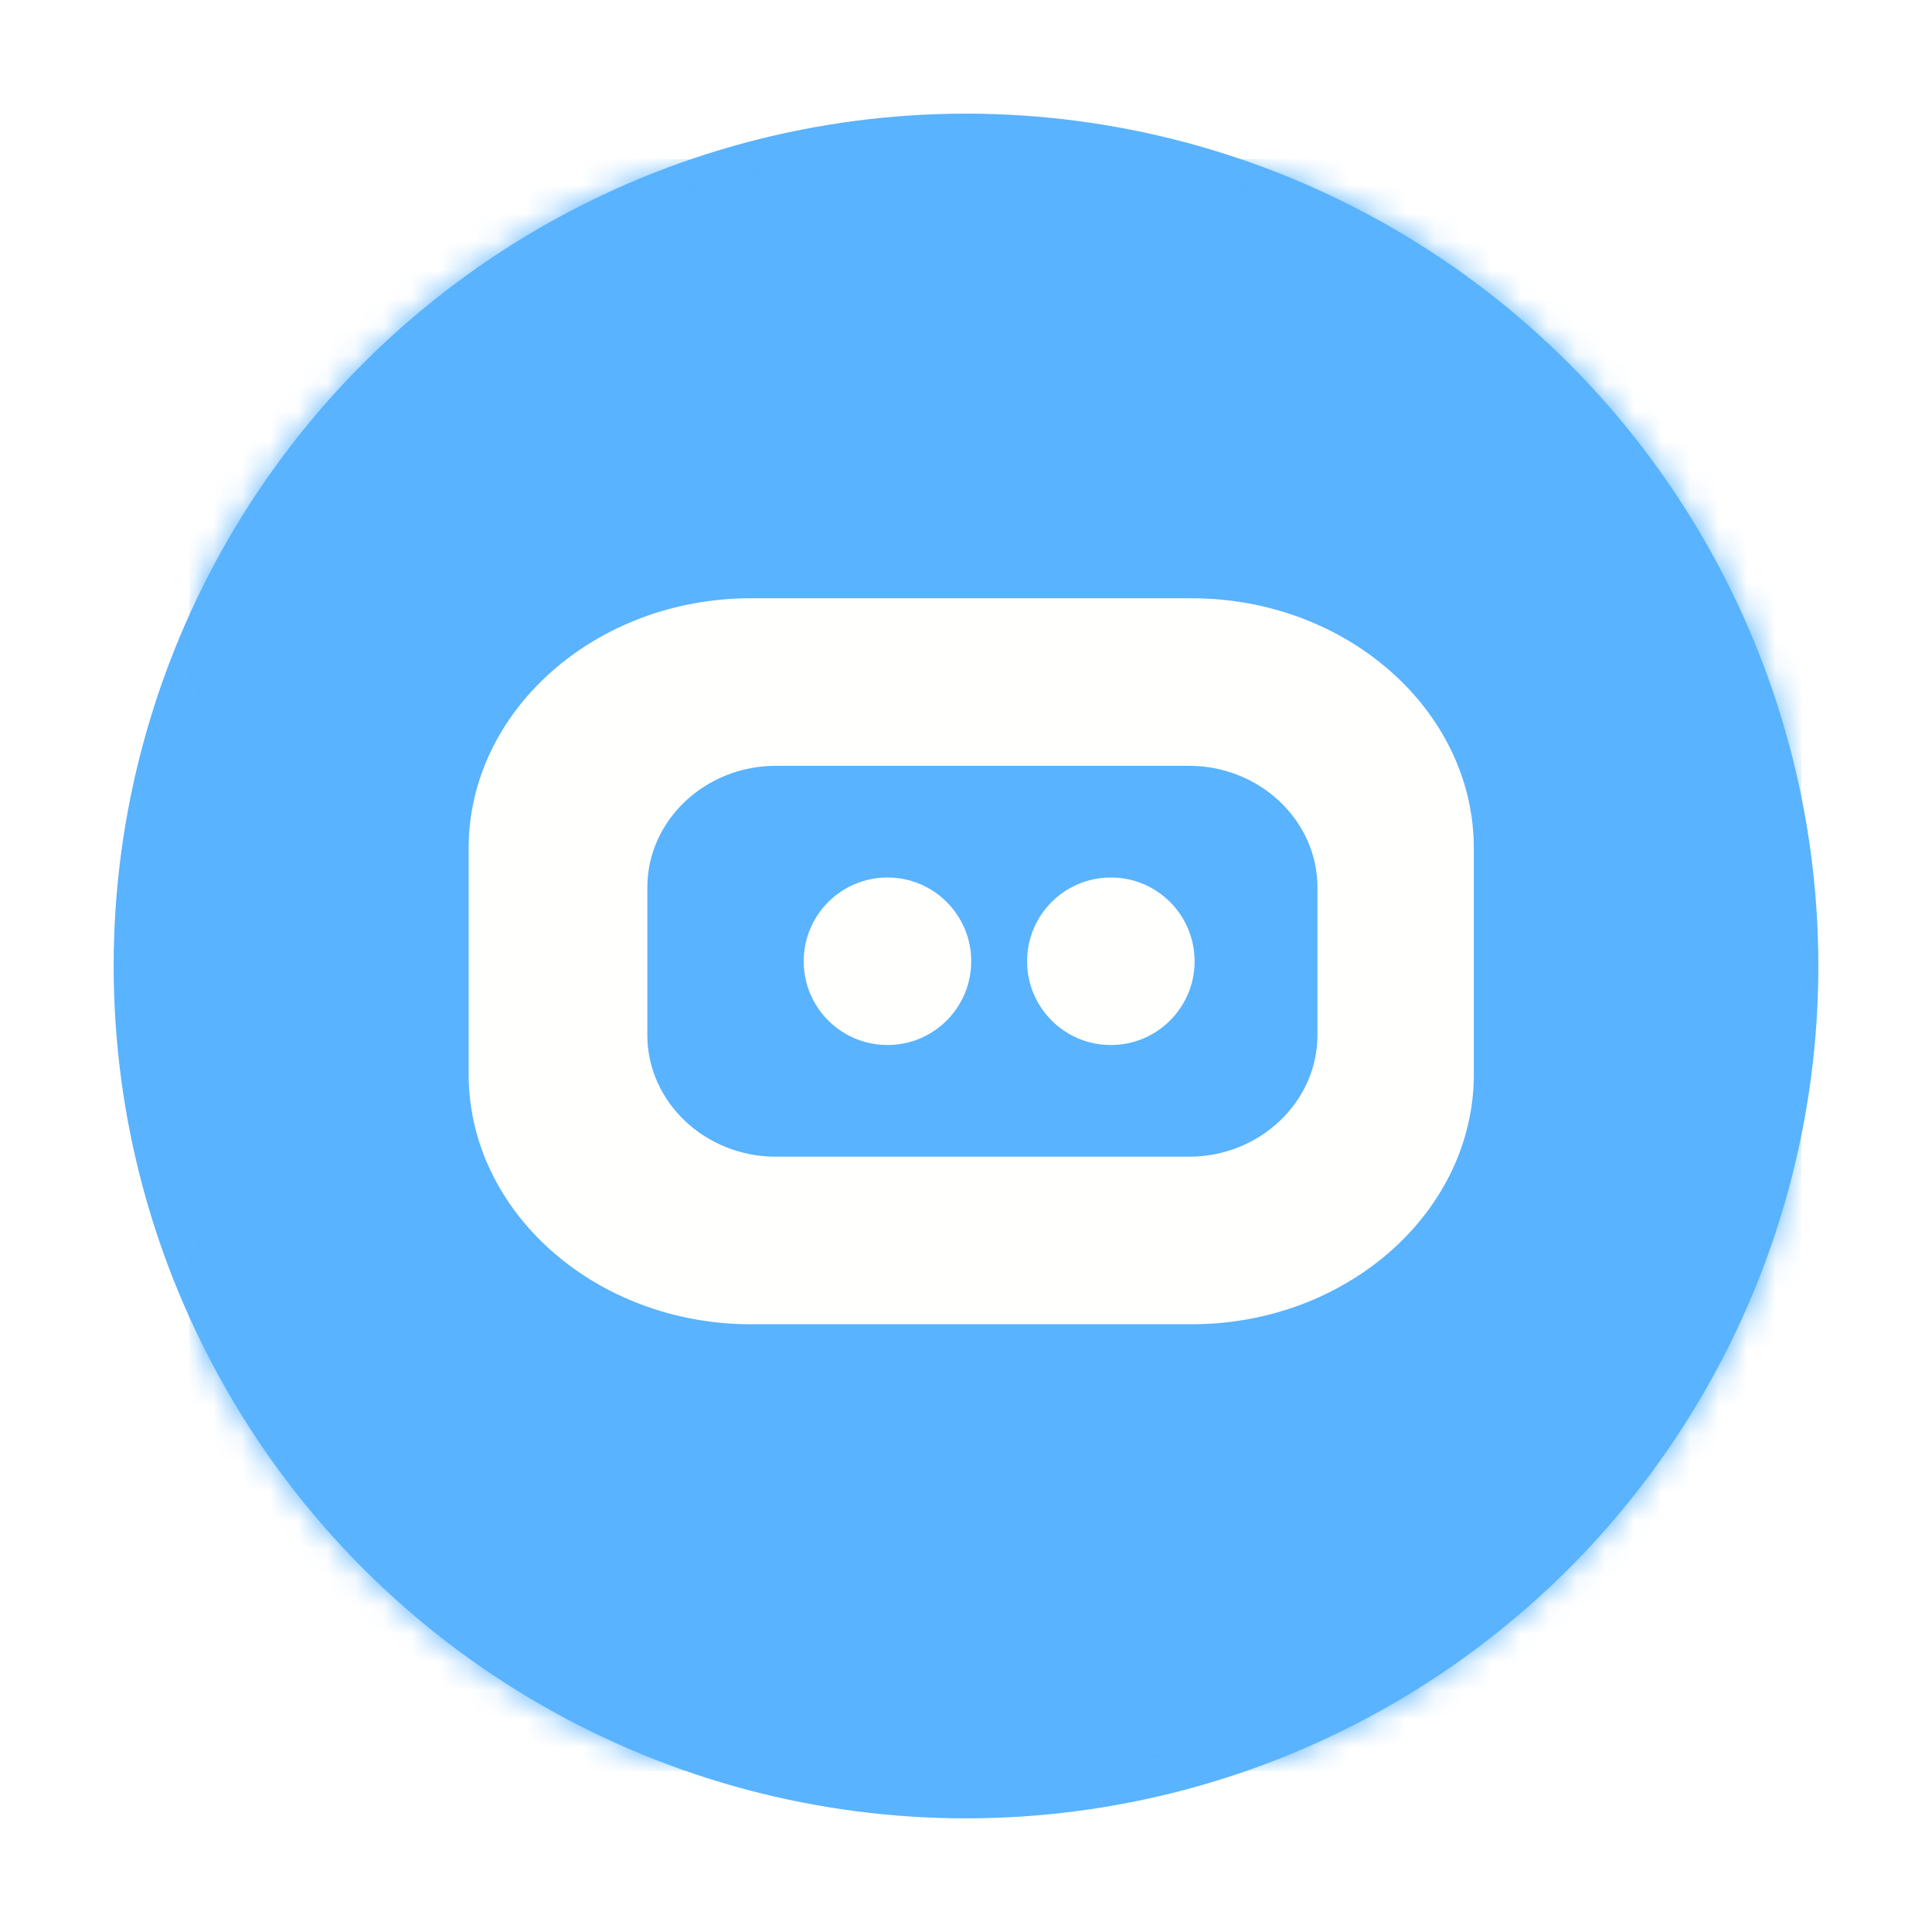 <?xml version="1.0" encoding="UTF-8"?>
<svg width="100%" height="100%" viewBox="0 0 68 68" version="1.1" xmlns="http://www.w3.org/2000/svg" xmlns:xlink="http://www.w3.org/1999/xlink">
    <!-- Generator: Sketch 49.2 (51160) - http://www.bohemiancoding.com/sketch -->
    <title>Icons/Robofin chat Copy</title>
    <desc>Created with Sketch.</desc>
    <defs>
        <filter x="-11.7%" y="-8.3%" width="123.3%" height="123.3%" filterUnits="objectBoundingBox" id="filter-1">
            <feOffset dx="0" dy="2" in="SourceAlpha" result="shadowOffsetOuter1"></feOffset>
            <feGaussianBlur stdDeviation="2" in="shadowOffsetOuter1" result="shadowBlurOuter1"></feGaussianBlur>
            <feColorMatrix values="0 0 0 0 0   0 0 0 0 0   0 0 0 0 0  0 0 0 0.2 0" type="matrix" in="shadowBlurOuter1" result="shadowMatrixOuter1"></feColorMatrix>
            <feMerge>
                <feMergeNode in="shadowMatrixOuter1"></feMergeNode>
                <feMergeNode in="SourceGraphic"></feMergeNode>
            </feMerge>
        </filter>
        <circle id="path-2" cx="30" cy="30" r="30"></circle>
        <polygon id="path-4" points="0 0.267 56.733 0.267 56.733 56.952 0 56.952"></polygon>
    </defs>
    <g id="Page-1" stroke="none" stroke-width="1" fill="none" fill-rule="evenodd">
        <g id="Desktop" transform="translate(-476, -296)">
            <g id="Content" transform="translate(249, 91)">
                <g id="1" transform="translate(231, 163)">
                    <g id="Chat">
                        <g id="Icons/Robofin-chat" transform="translate(0, 44)">
                            <g filter="url(#filter-1)">
                                <mask id="mask-3" fill="white">
                                    <use xlink:href="#path-2"></use>
                                </mask>
                                <use id="Mask" fill="#59B3FF" xlink:href="#path-2"></use>
                                <g id="Icons/robofin" mask="url(#mask-3)">
                                    <g transform="translate(2.667, 1.333)">
                                        <g>
                                            <g id="Group-3">
                                                <mask id="mask-5" fill="white">
                                                    <use xlink:href="#path-4"></use>
                                                </mask>
                                                <g id="Clip-2"></g>
                                                <path d="M52.181,57 L4.551,57 C2.048,57 0,54.952 0,52.449 L0,4.819 C0,2.316 2.048,0.267 4.551,0.267 L52.181,0.267 C54.685,0.267 56.733,2.316 56.733,4.819 L56.733,52.449 C56.733,54.952 54.685,57 52.181,57" id="Fill-1" fill="#59B3FF" mask="url(#mask-5)"></path>
                                            </g>
                                            <path d="M35.278,41.276 L19.757,41.276 C14.296,41.276 9.828,37.317 9.828,32.479 L9.828,24.521 C9.828,19.683 14.296,15.724 19.757,15.724 L35.278,15.724 C40.739,15.724 45.207,19.683 45.207,24.521 L45.207,32.479 C45.207,37.317 40.739,41.276 35.278,41.276" id="Fill-4" fill="#FFFFFE"></path>
                                            <path d="M35.183,35.379 L20.638,35.379 C18.151,35.379 16.117,33.453 16.117,31.1 L16.117,25.899 C16.117,23.546 18.151,21.621 20.638,21.621 L35.183,21.621 C37.669,21.621 39.703,23.546 39.703,25.899 L39.703,31.1 C39.703,33.453 37.669,35.379 35.183,35.379" id="Fill-5" fill="#59B3FF"></path>
                                            <path d="M27.517,28.5 C27.517,30.129 26.198,31.448 24.57,31.448 C22.94,31.448 21.621,30.129 21.621,28.5 C21.621,26.872 22.94,25.552 24.57,25.552 C26.198,25.552 27.517,26.872 27.517,28.5" id="Fill-6" fill="#FFFFFE"></path>
                                            <path d="M35.379,28.5 C35.379,30.129 34.06,31.448 32.432,31.448 C30.803,31.448 29.483,30.129 29.483,28.5 C29.483,26.872 30.803,25.552 32.432,25.552 C34.06,25.552 35.379,26.872 35.379,28.5" id="Fill-7" fill="#FFFFFE"></path>
                                        </g>
                                    </g>
                                </g>
                            </g>
                        </g>
                    </g>
                </g>
            </g>
        </g>
    </g>
</svg>